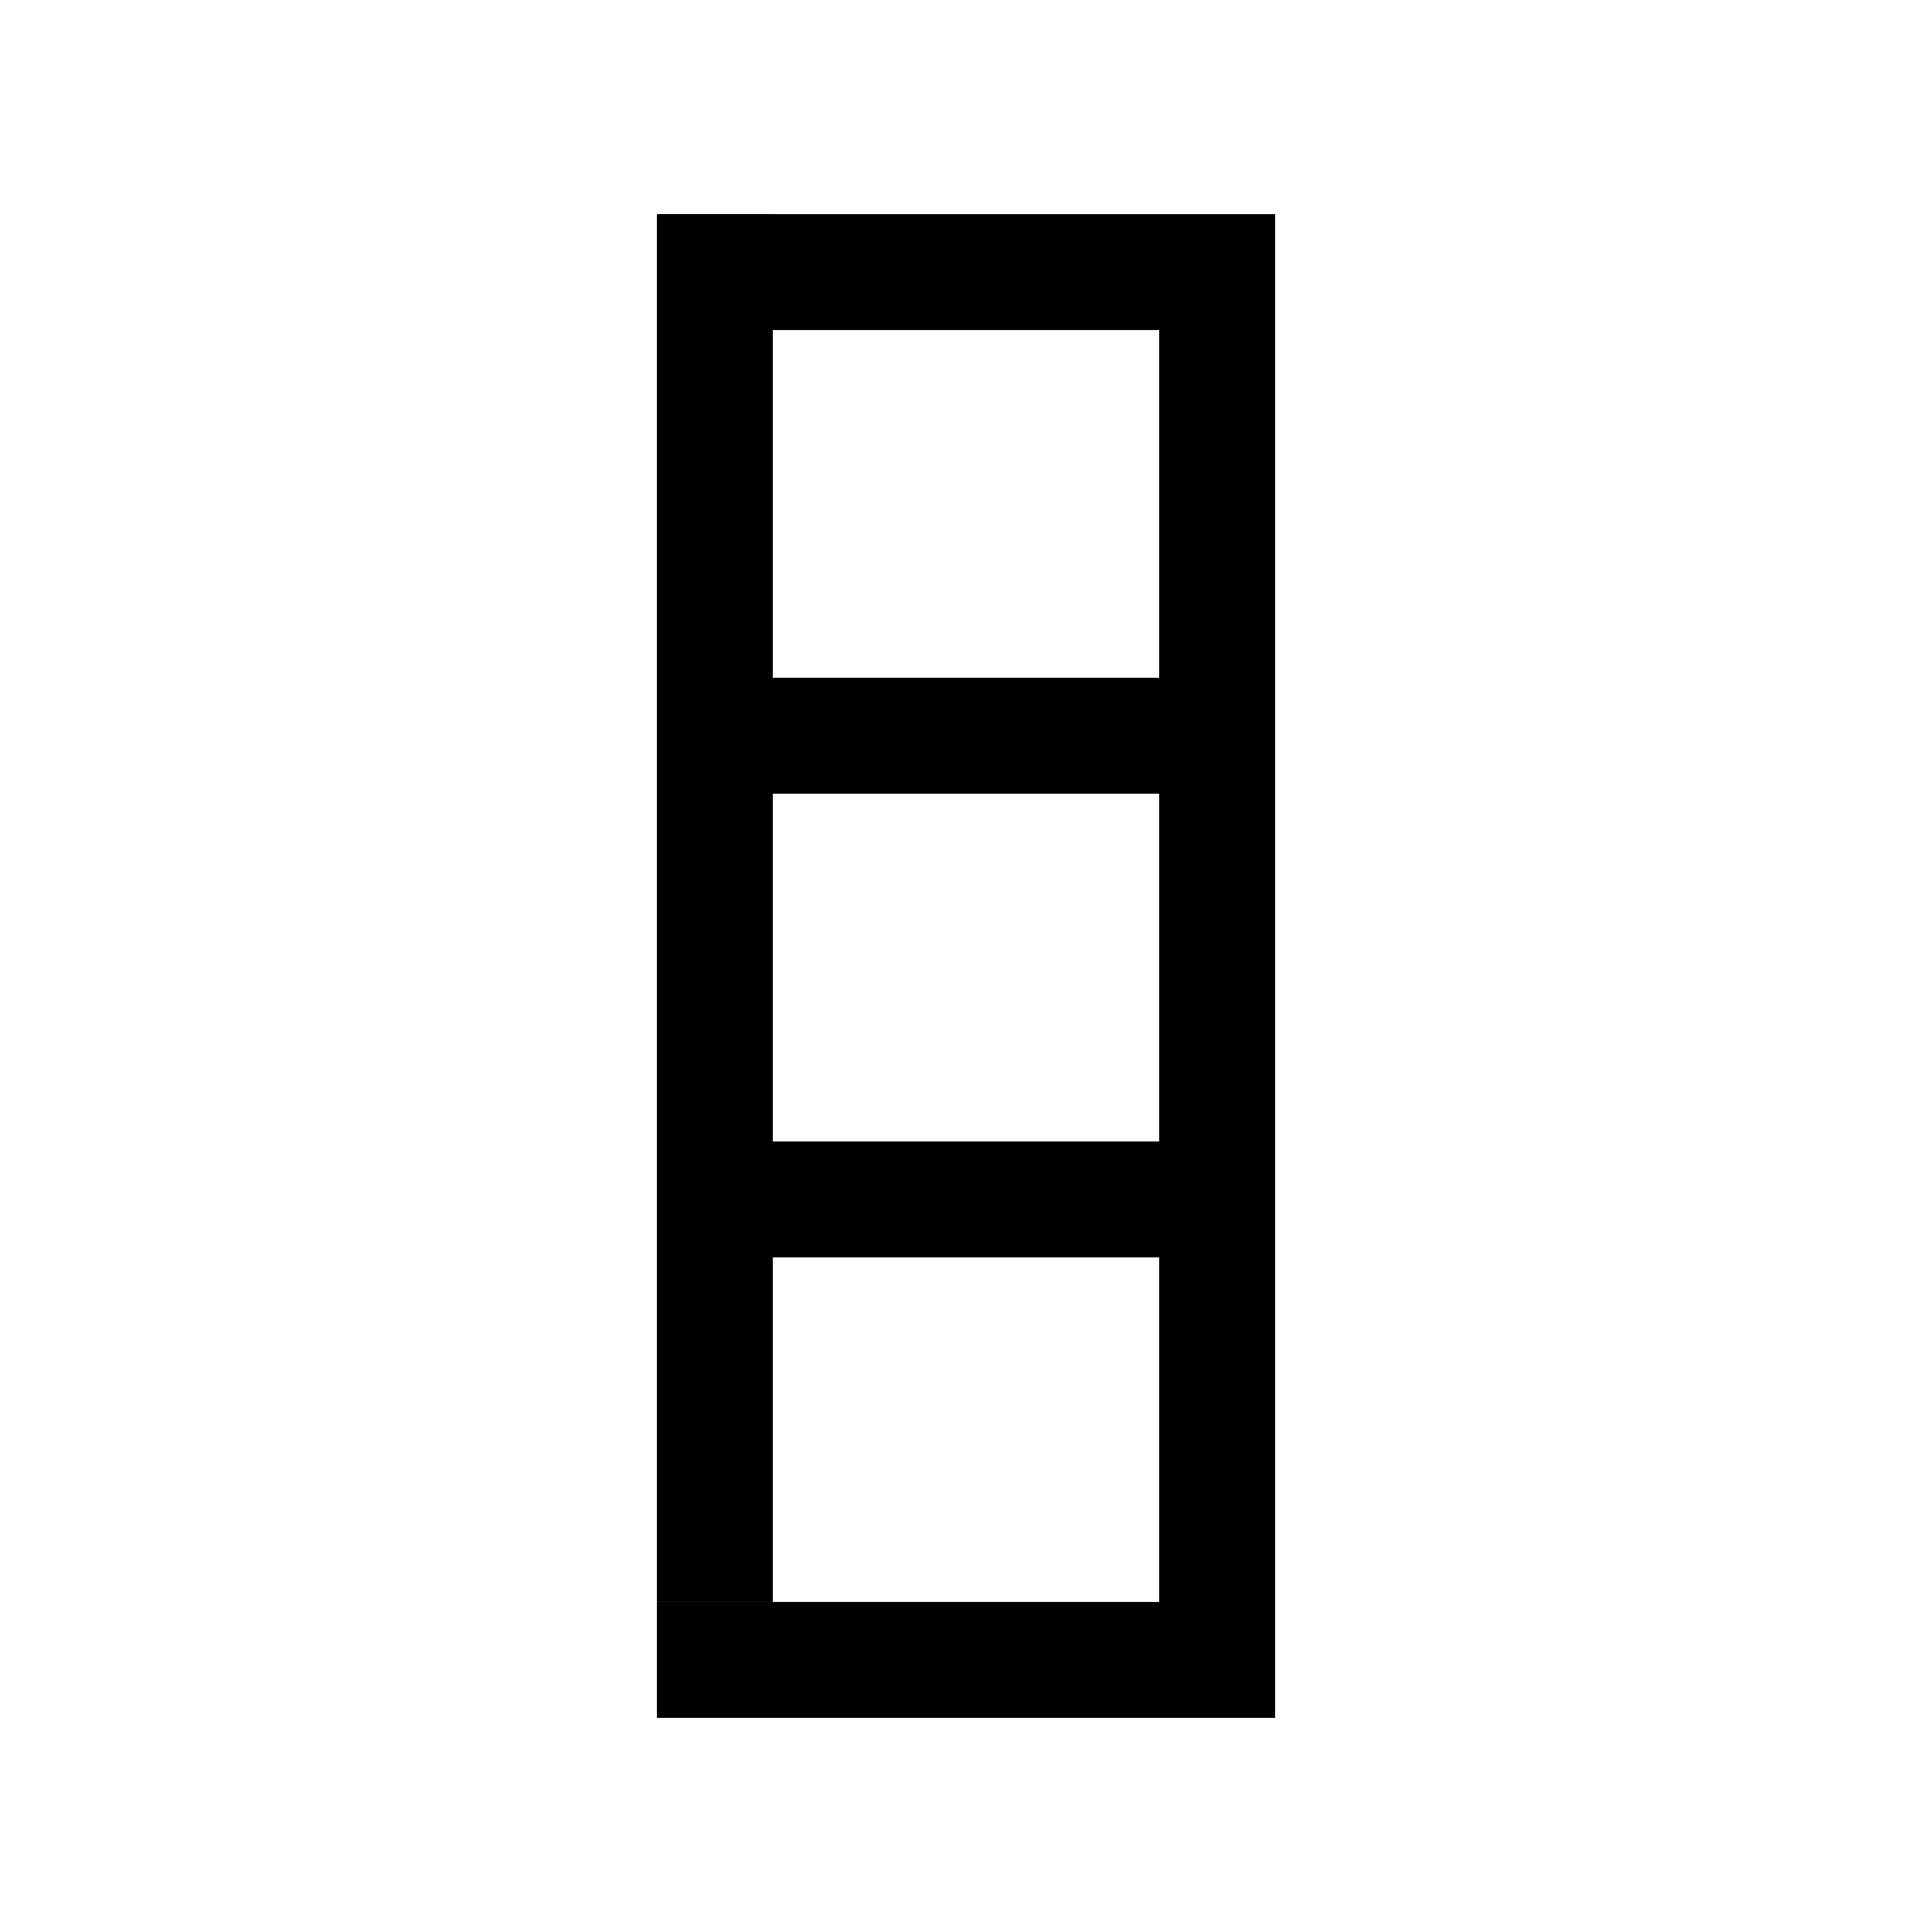 <?xml version="1.0" encoding="utf-8"?>
<!-- Generator: Adobe Illustrator 16.2.0, SVG Export Plug-In . SVG Version: 6.00 Build 0)  -->
<!DOCTYPE svg PUBLIC "-//W3C//DTD SVG 1.1//EN" "http://www.w3.org/Graphics/SVG/1.1/DTD/svg11.dtd">
<svg version="1.1" id="Layer_1" xmlns="http://www.w3.org/2000/svg" xmlns:xlink="http://www.w3.org/1999/xlink" x="0px" y="0px"
	 width="600px" height="600px" viewBox="0 0 600 600" enable-background="new 0 0 600 600" xml:space="preserve">
<rect x="204" y="66.5" width="192" height="36"/>
<rect x="204" y="66.5" width="36" height="431"/>
<rect x="204" y="497.5" width="192" height="36"/>
<rect x="209" y="210.5" width="187" height="36"/>
<rect x="212" y="354.5" width="184" height="36"/>
<rect x="360" y="84.5" width="36" height="431"/>
</svg>

